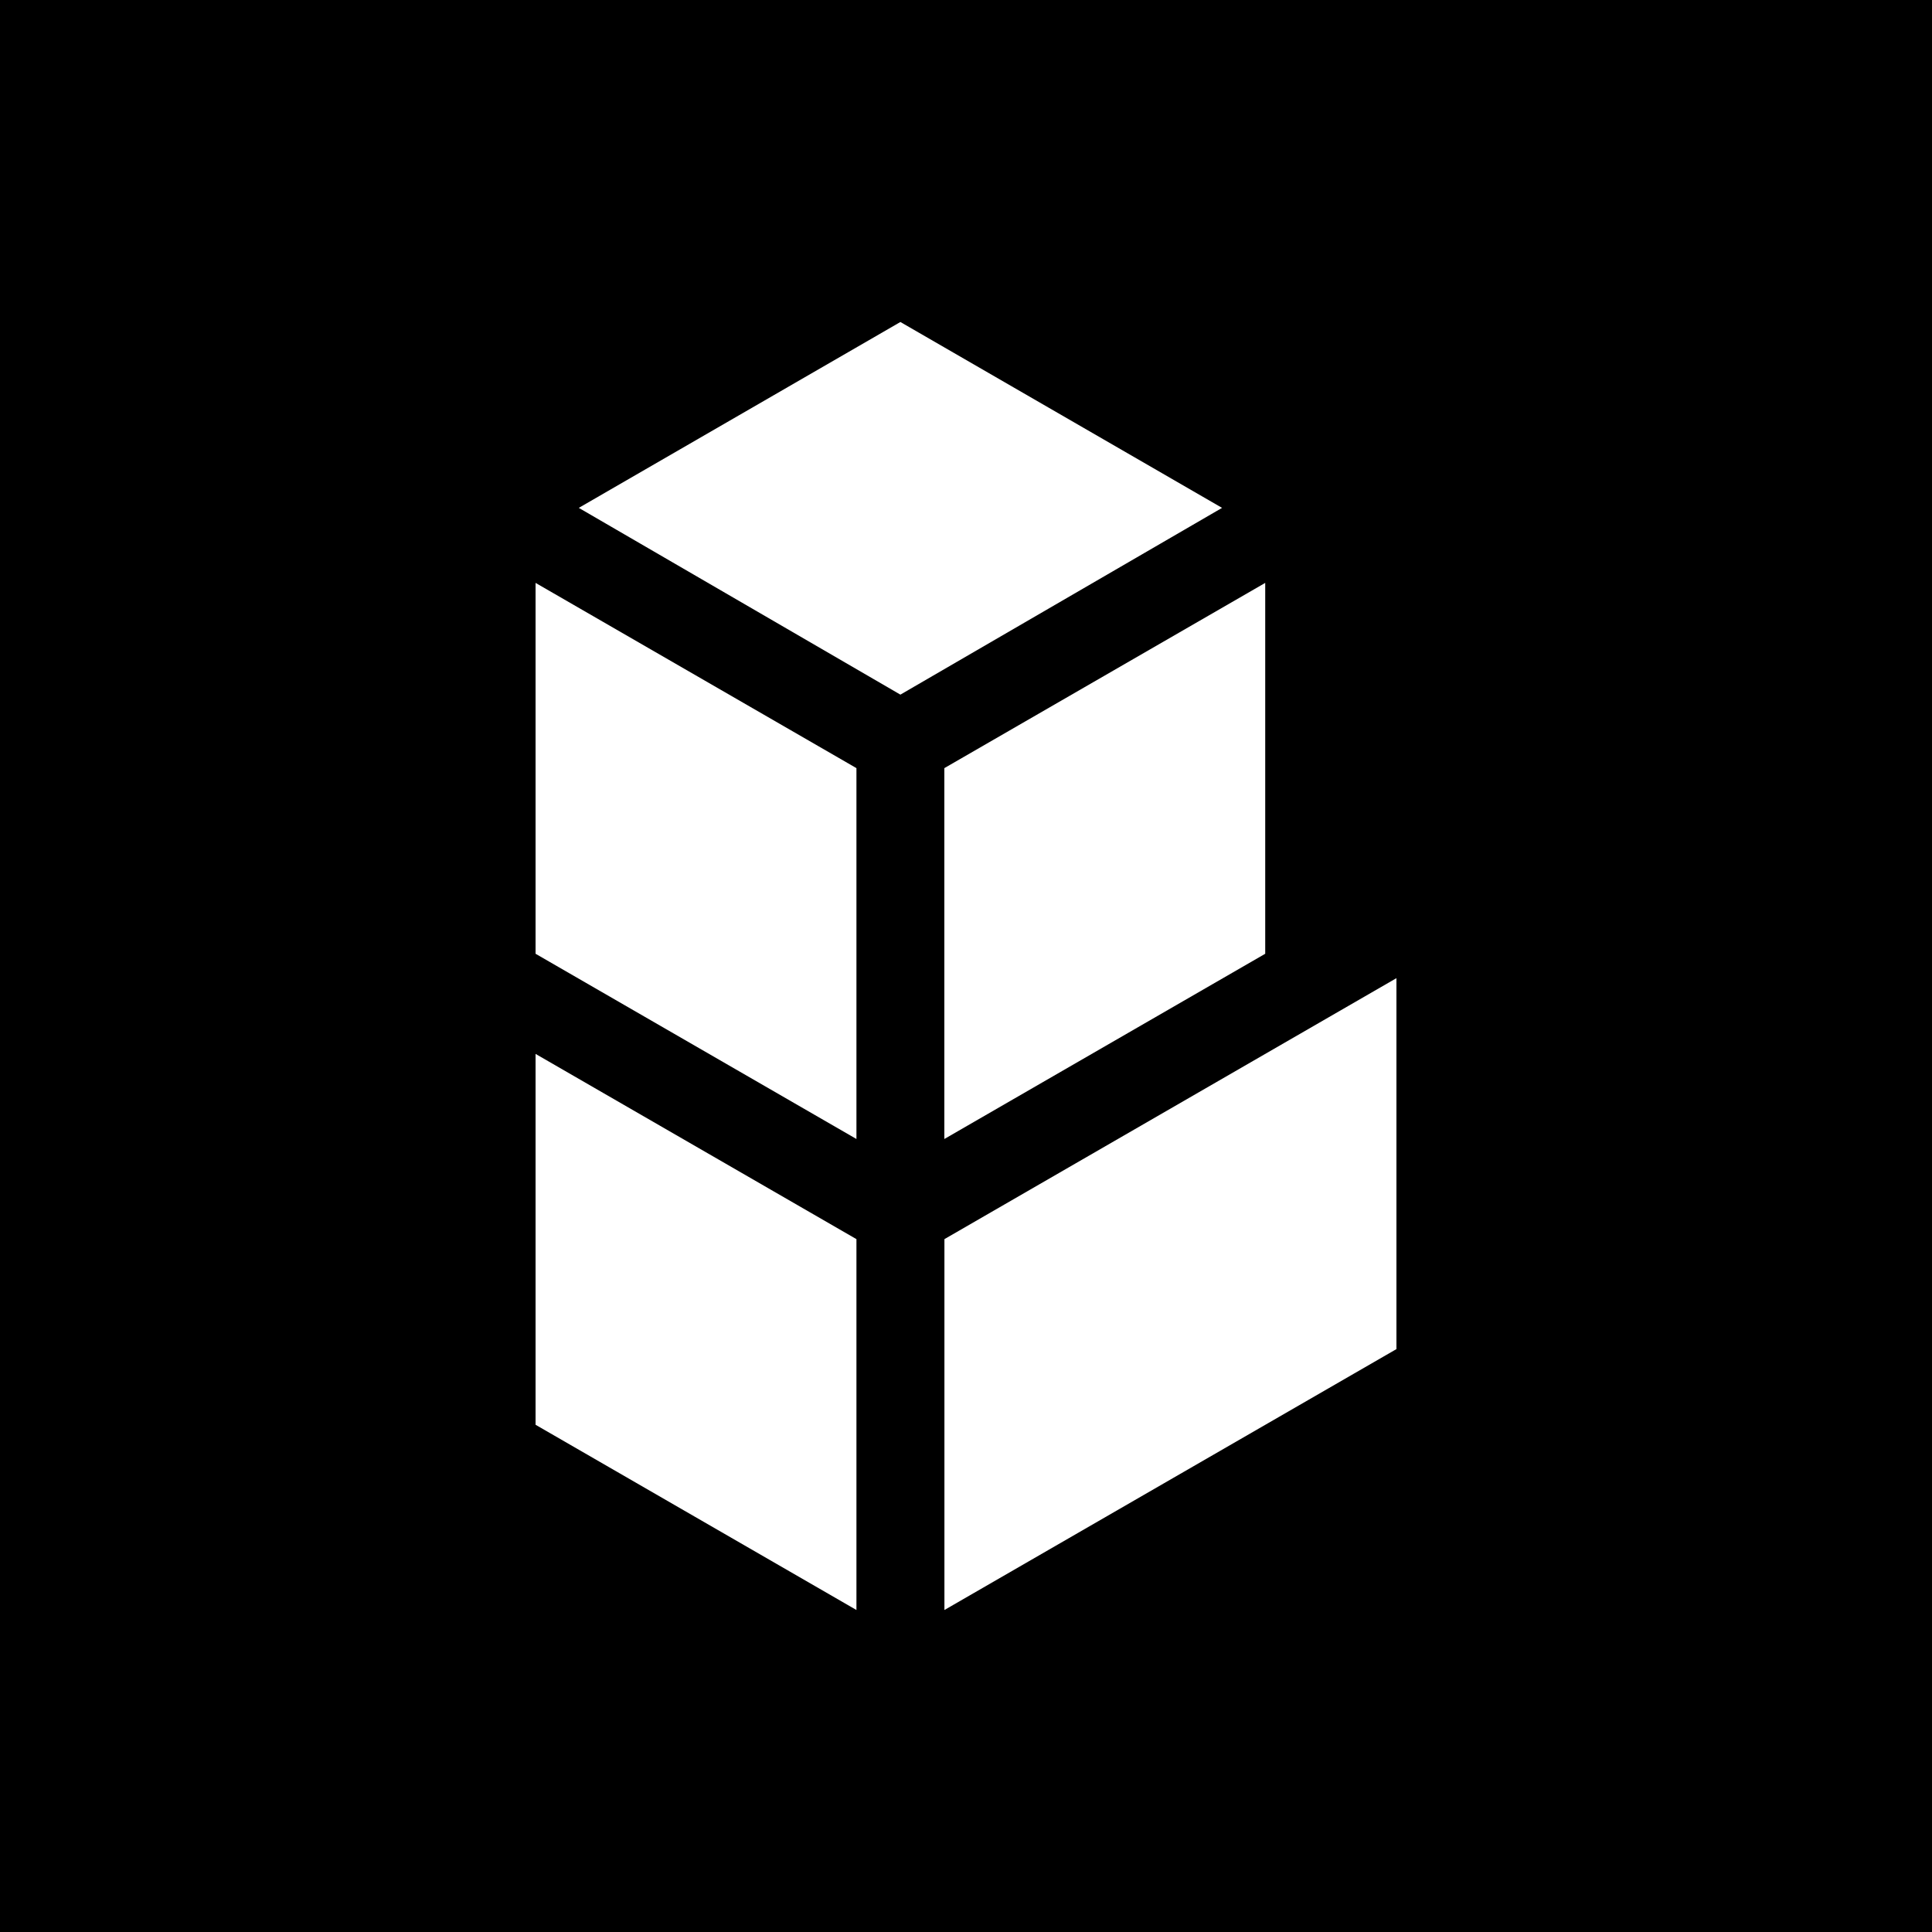 <svg width="24" height="24" viewBox="0 0 24 24" fill="none" xmlns="http://www.w3.org/2000/svg">
<rect x="0" y="0" width="24" height="24" fill="#808080" stroke="none"/>
<g clip-path="url(#clip0_328_60780)">
<path d="M24 0H0V24H24V0Z" fill="black"/>
<path d="M11.185 4L7.19 6.309L11.185 8.629L15.181 6.309L11.185 4Z" fill="white"/>
<path d="M6.653 11.848L10.639 14.149V9.542L6.653 7.241V11.848Z" fill="white"/>
<path d="M6.653 17.699L10.639 20V15.393L6.653 13.092V17.699Z" fill="white"/>
<path d="M15.717 11.848L11.731 14.149V9.542L15.717 7.241V11.848Z" fill="white"/>
<path d="M17.347 12.151V16.759L11.732 20V15.393L17.347 12.151Z" fill="white"/>
</g>
<defs>
<clipPath id="clip0_328_60780">
<rect width="24" height="24" fill="white"/>
</clipPath>
</defs>
</svg>
